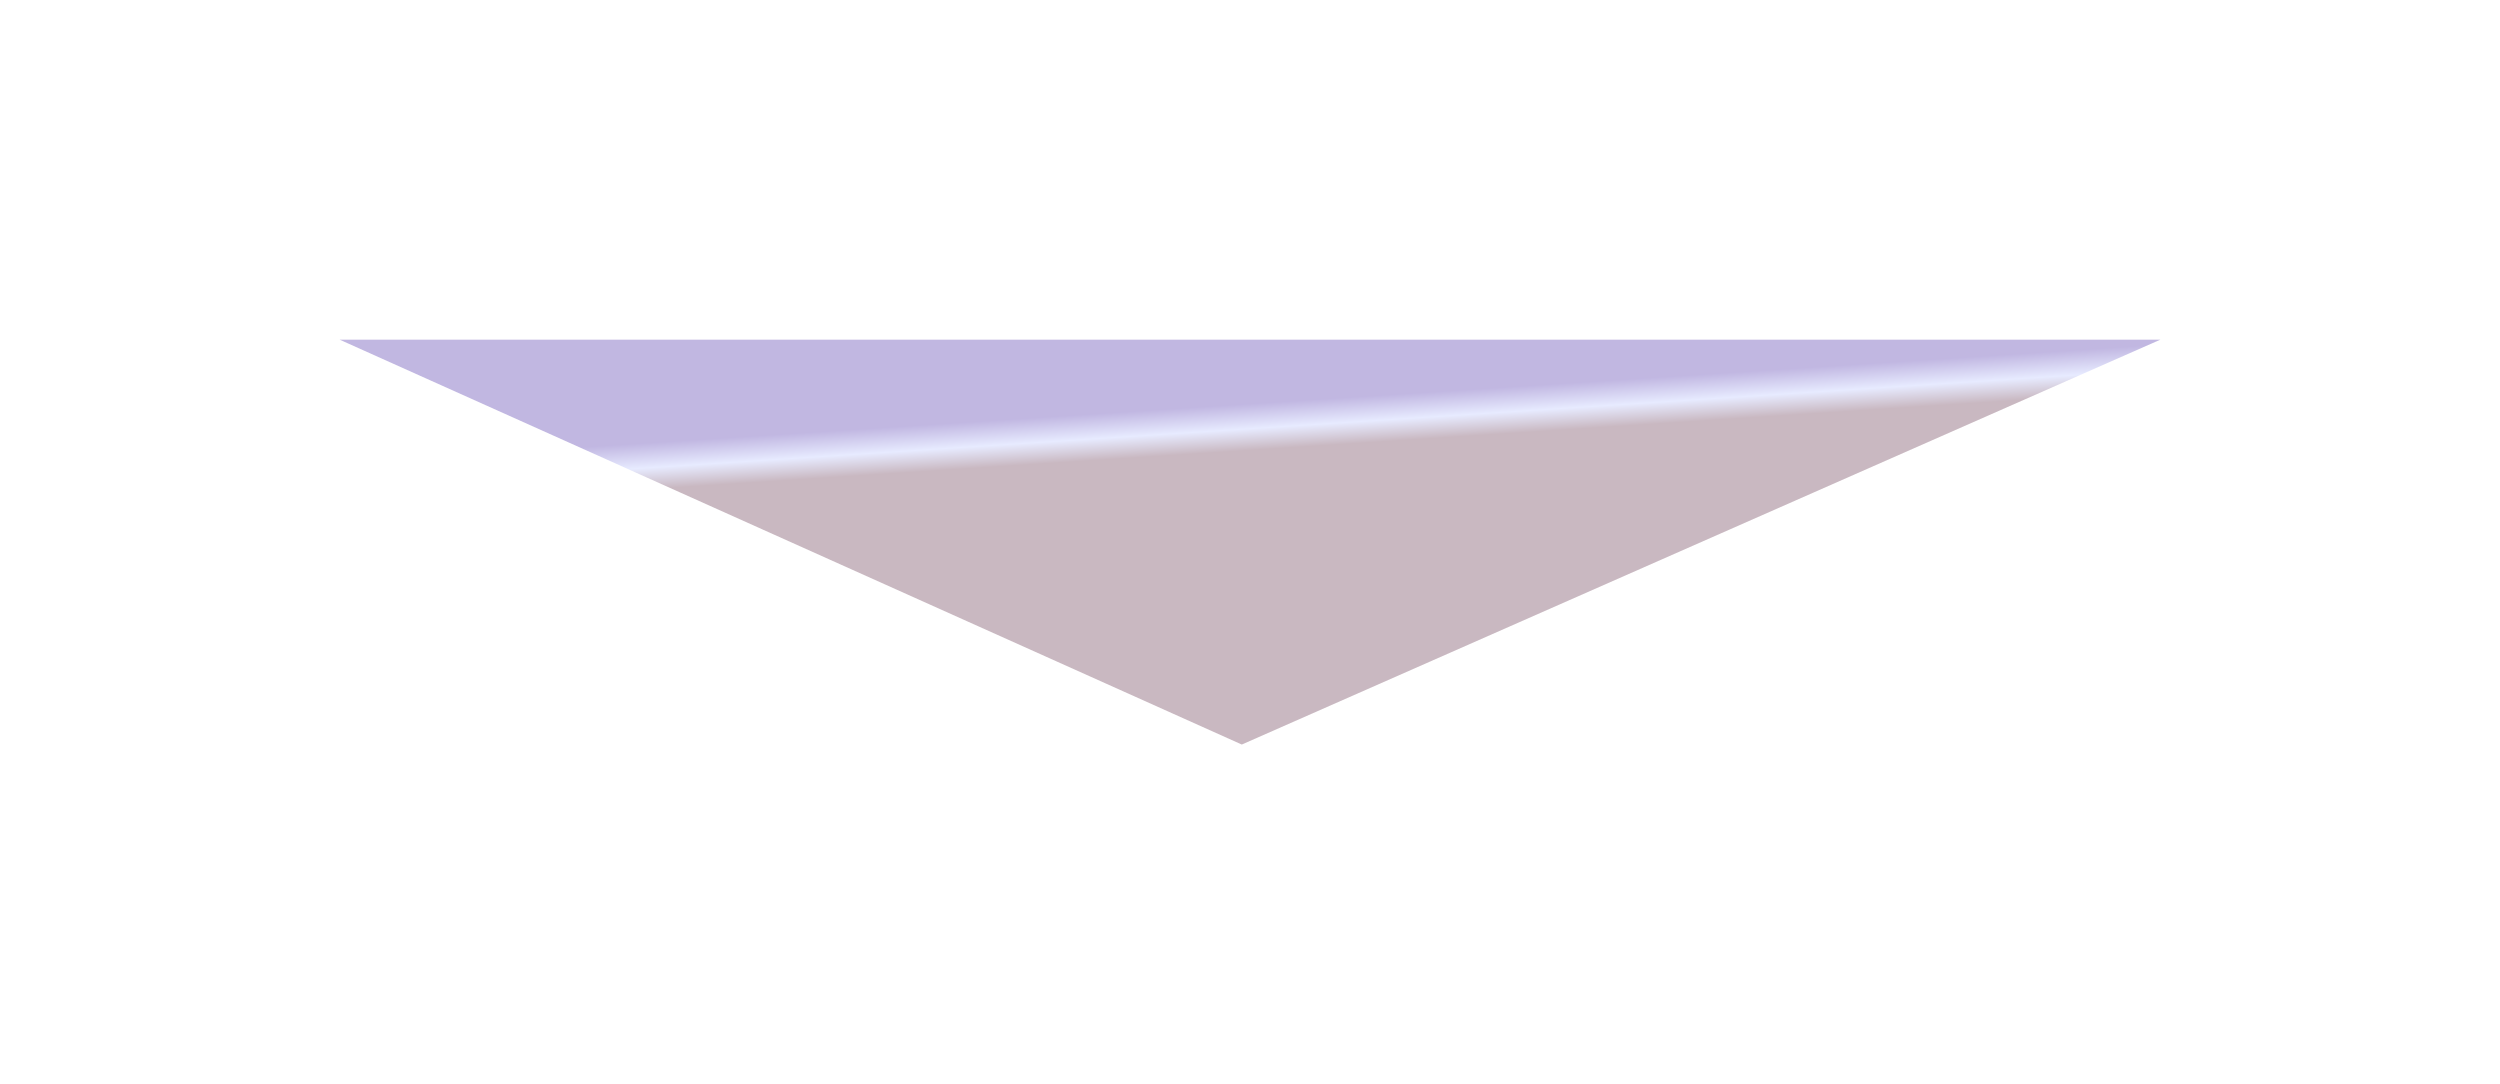<svg xmlns="http://www.w3.org/2000/svg" xmlns:xlink="http://www.w3.org/1999/xlink" width="1104.001" height="478.789" viewBox="0 0 1104.001 478.789">
  <defs>
    <linearGradient id="linear-gradient" x1="0.469" y1="0.167" x2="0.5" y2="0.273" gradientUnits="objectBoundingBox">
      <stop offset="0" stop-color="#563baf"/>
      <stop offset="0.537" stop-color="#bec8ff"/>
      <stop offset="1" stop-color="#6c3e57"/>
    </linearGradient>
  </defs>
  <path id="Path_4820" data-name="Path 4820" d="M398.376,517.586,804,338.8H0Z" transform="translate(150 -188.796)" opacity="0.368" fill="url(#linear-gradient)"/>
<script xmlns=""/></svg>